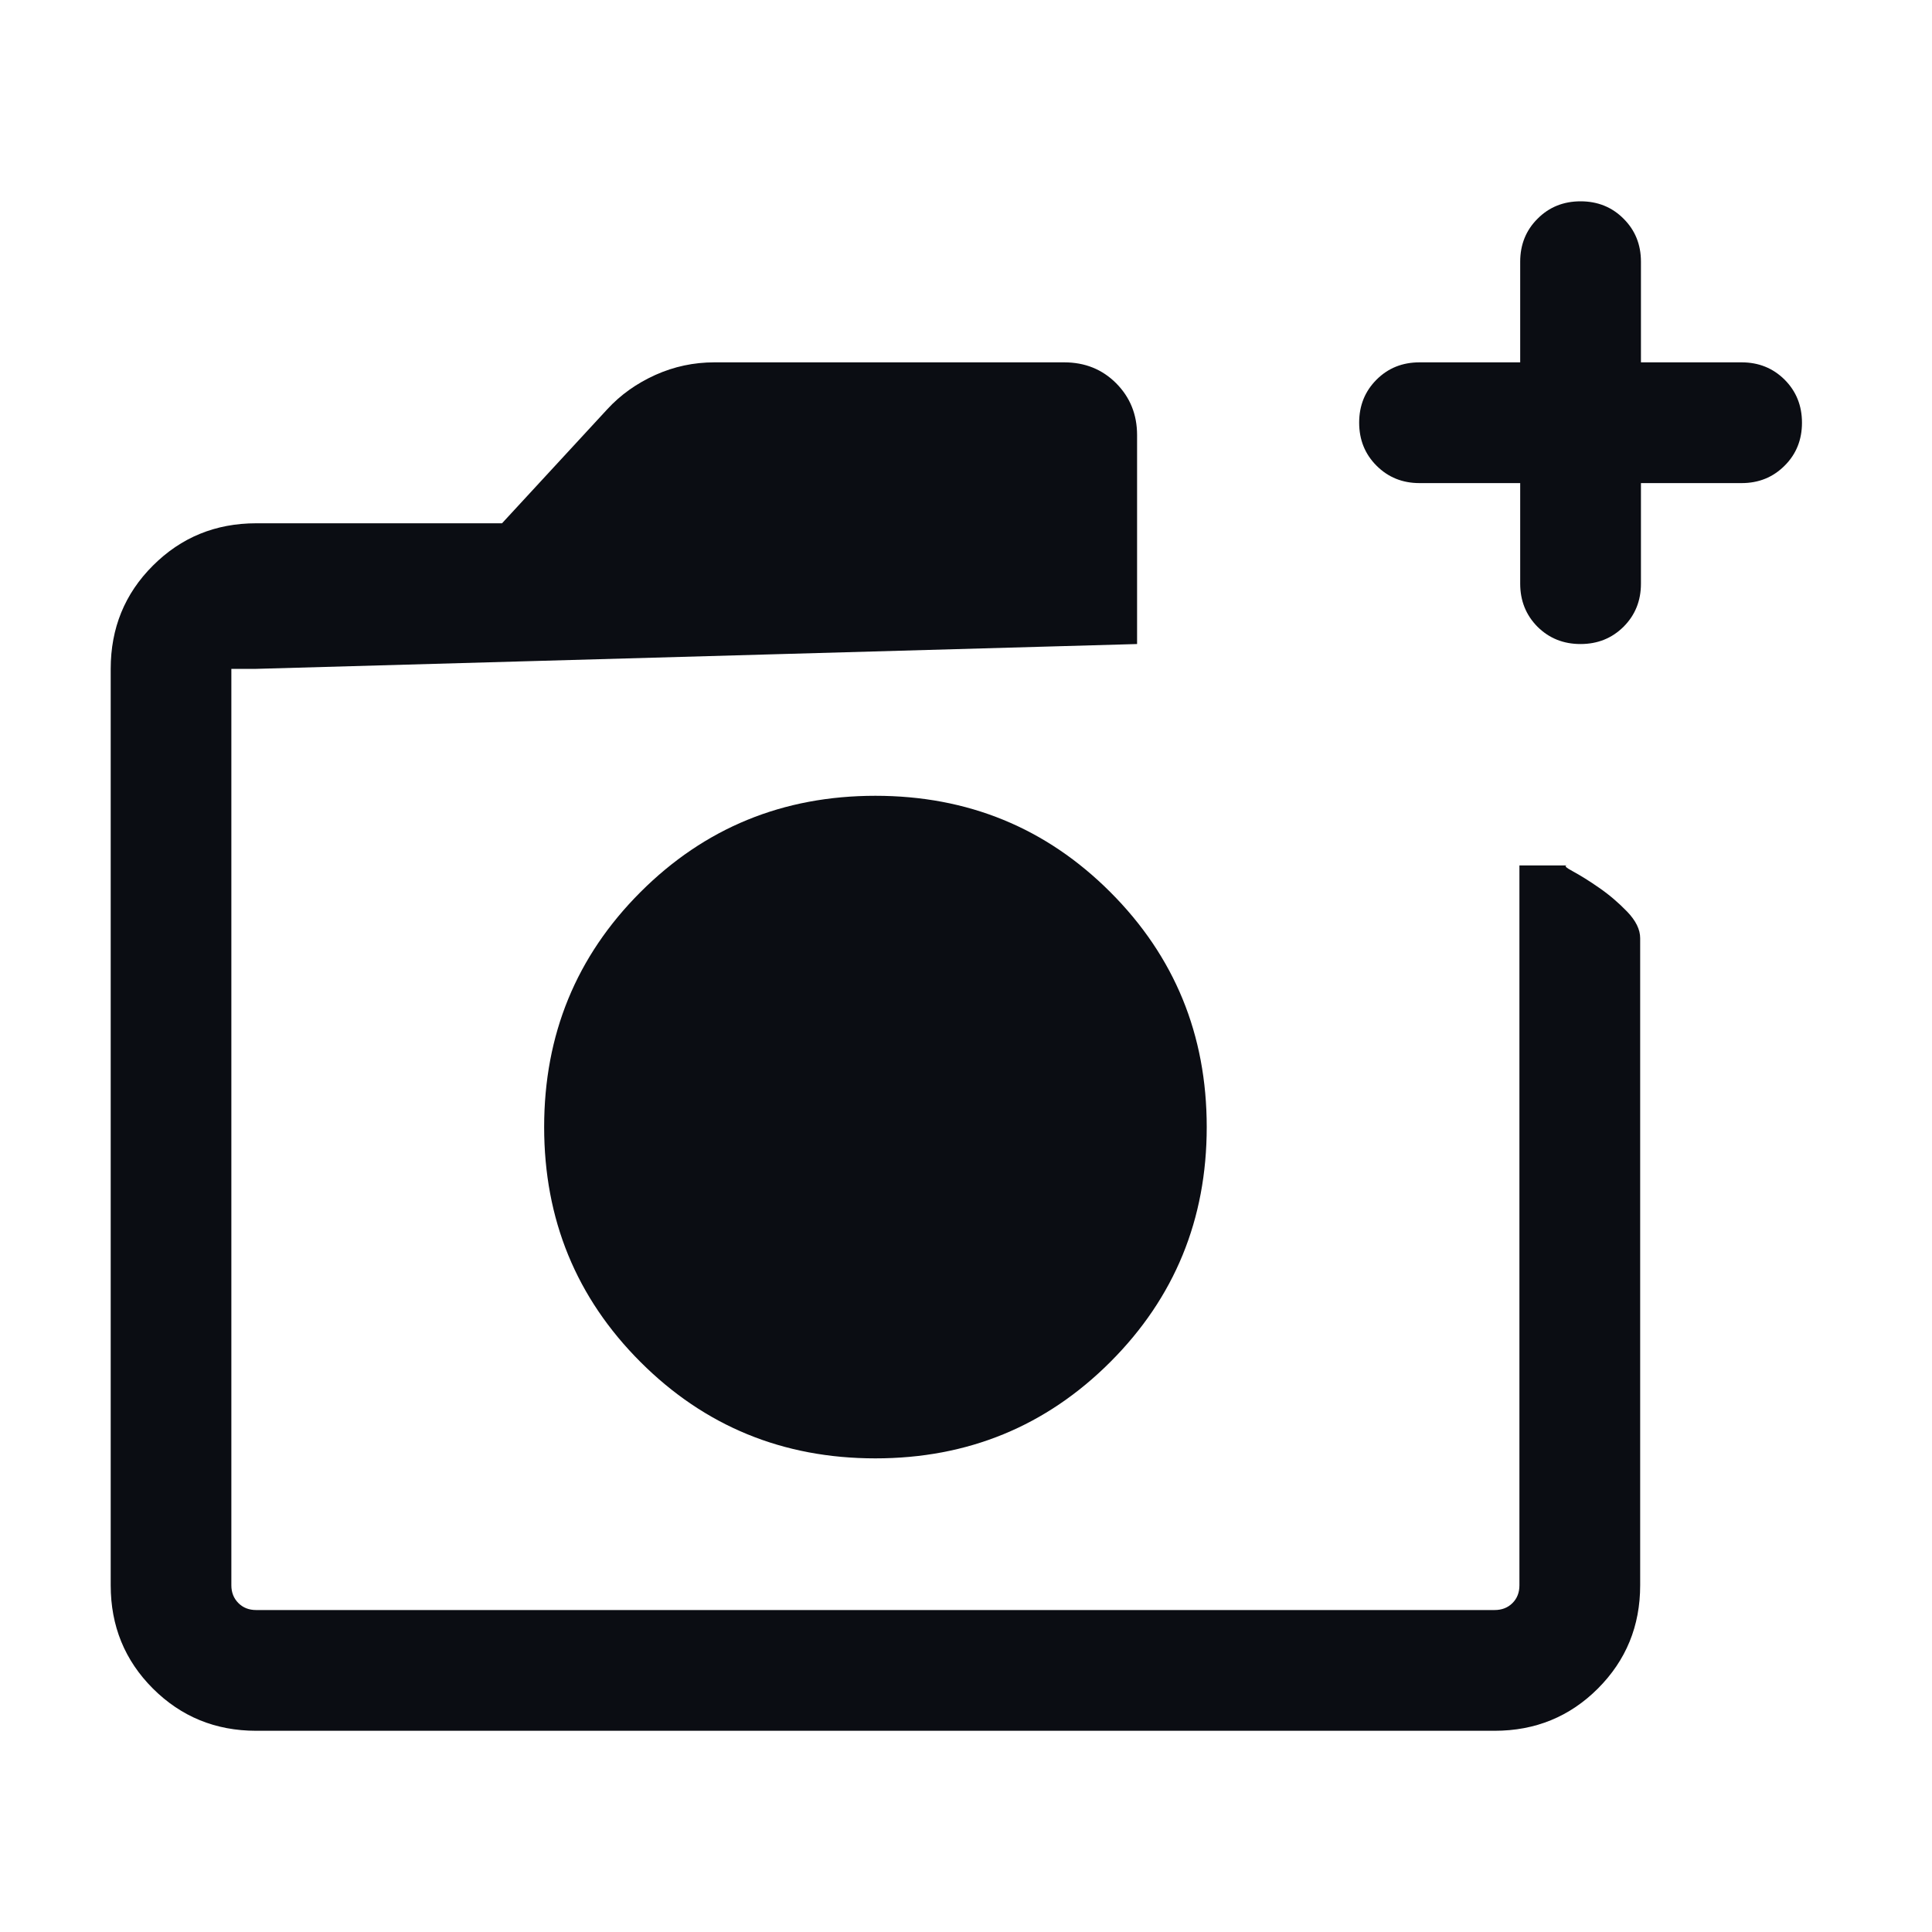 <svg width="20" height="20" viewBox="0 0 20 20" fill="none" xmlns="http://www.w3.org/2000/svg">
<mask id="mask0_1036_7533" style="mask-type:alpha" maskUnits="userSpaceOnUse" x="0" y="0" width="20" height="20">
<rect width="20" height="20" fill="#D9D9D9"/>
</mask>
<g mask="url(#mask0_1036_7533)">
<path d="M9.062 15.097C10.018 15.097 10.829 14.764 11.494 14.099C12.159 13.434 12.492 12.623 12.492 11.667C12.492 10.711 12.159 9.9 11.494 9.235C10.829 8.57 10.018 8.238 9.062 8.238C8.106 8.238 7.295 8.57 6.63 9.235C5.965 9.9 5.633 10.711 5.633 11.667C5.633 12.623 5.965 13.434 6.63 14.099C7.295 14.764 8.106 15.097 9.062 15.097ZM2.652 17.917C2.231 17.917 1.875 17.771 1.583 17.48C1.291 17.188 1.146 16.832 1.146 16.411V6.924C1.146 6.503 1.291 6.146 1.583 5.855C1.875 5.563 2.231 5.417 2.652 5.417H5.197L6.287 4.236C6.424 4.087 6.59 3.969 6.785 3.881C6.979 3.794 7.182 3.751 7.395 3.751H11.017C11.231 3.751 11.41 3.823 11.554 3.967C11.698 4.112 11.771 4.29 11.771 4.504V6.667L2.652 6.924H2.395V16.411C2.395 16.486 2.42 16.547 2.468 16.595C2.516 16.643 2.577 16.667 2.652 16.667H15.472C15.547 16.667 15.609 16.643 15.657 16.595C15.705 16.547 15.729 16.486 15.729 16.411V8.959H16.226C16.187 8.959 16.207 8.98 16.284 9.021C16.361 9.063 16.452 9.119 16.555 9.191C16.658 9.262 16.754 9.344 16.844 9.437C16.934 9.531 16.979 9.622 16.979 9.712V16.411C16.979 16.832 16.833 17.188 16.541 17.48C16.25 17.771 15.893 17.917 15.472 17.917H2.652ZM15.737 5.001H14.695C14.518 5.001 14.37 4.941 14.25 4.821C14.13 4.701 14.07 4.553 14.07 4.375C14.07 4.198 14.13 4.05 14.25 3.93C14.37 3.81 14.518 3.751 14.695 3.751H15.737V2.709C15.737 2.532 15.797 2.383 15.917 2.264C16.036 2.144 16.185 2.084 16.362 2.084C16.539 2.084 16.688 2.144 16.807 2.264C16.927 2.383 16.987 2.532 16.987 2.709V3.751H18.029C18.206 3.751 18.354 3.811 18.474 3.93C18.594 4.05 18.654 4.199 18.654 4.376C18.654 4.553 18.594 4.702 18.474 4.821C18.354 4.941 18.206 5.001 18.029 5.001H16.987V6.042C16.987 6.219 16.927 6.368 16.807 6.488C16.687 6.607 16.539 6.667 16.361 6.667C16.184 6.667 16.036 6.607 15.916 6.488C15.797 6.368 15.737 6.219 15.737 6.042V5.001Z" fill="#0B0D13"/>
</g>
</svg>
